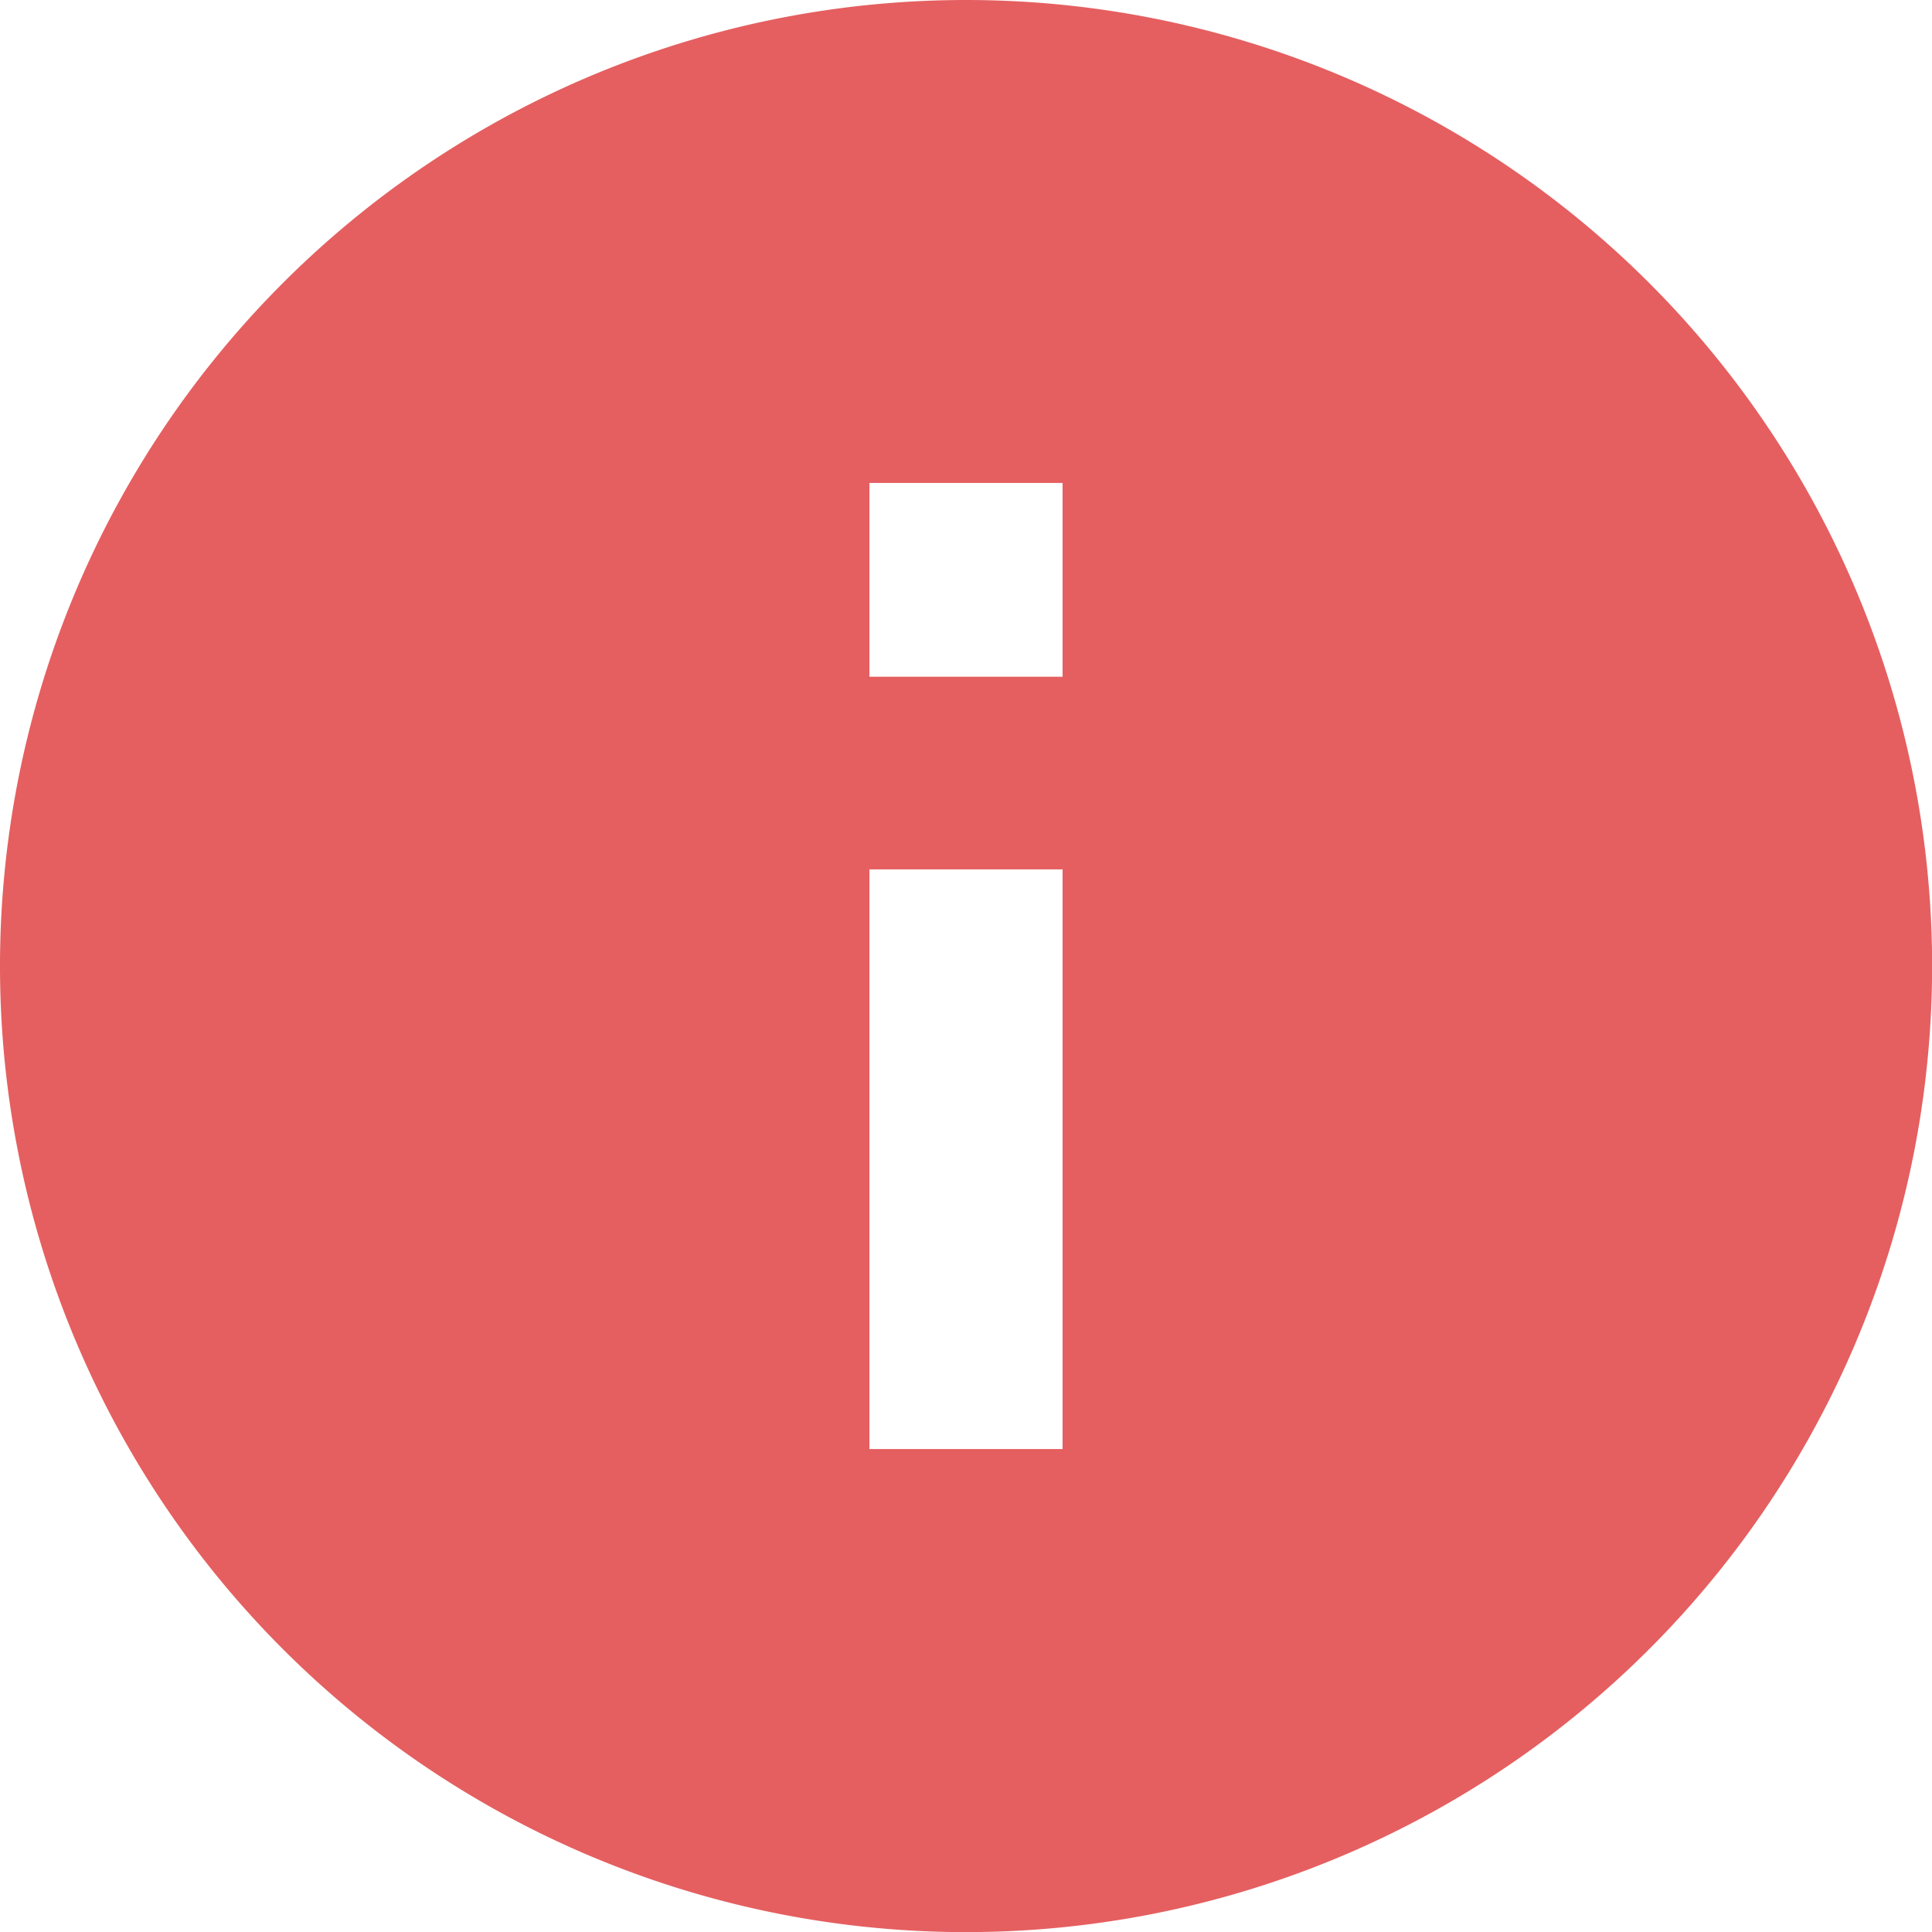 <svg xmlns="http://www.w3.org/2000/svg" viewBox="0 0 16.273 16.273"><defs><style>.a{fill:#e55f60;}</style></defs><path class="a" d="M10.95,7.7H9.323V6.068H10.95m0,8.137H9.323V9.323H10.95M10.137,2a8.137,8.137,0,1,0,8.137,8.137A8.137,8.137,0,0,0,10.137,2Z" transform="translate(-2 -2)"/></svg>
